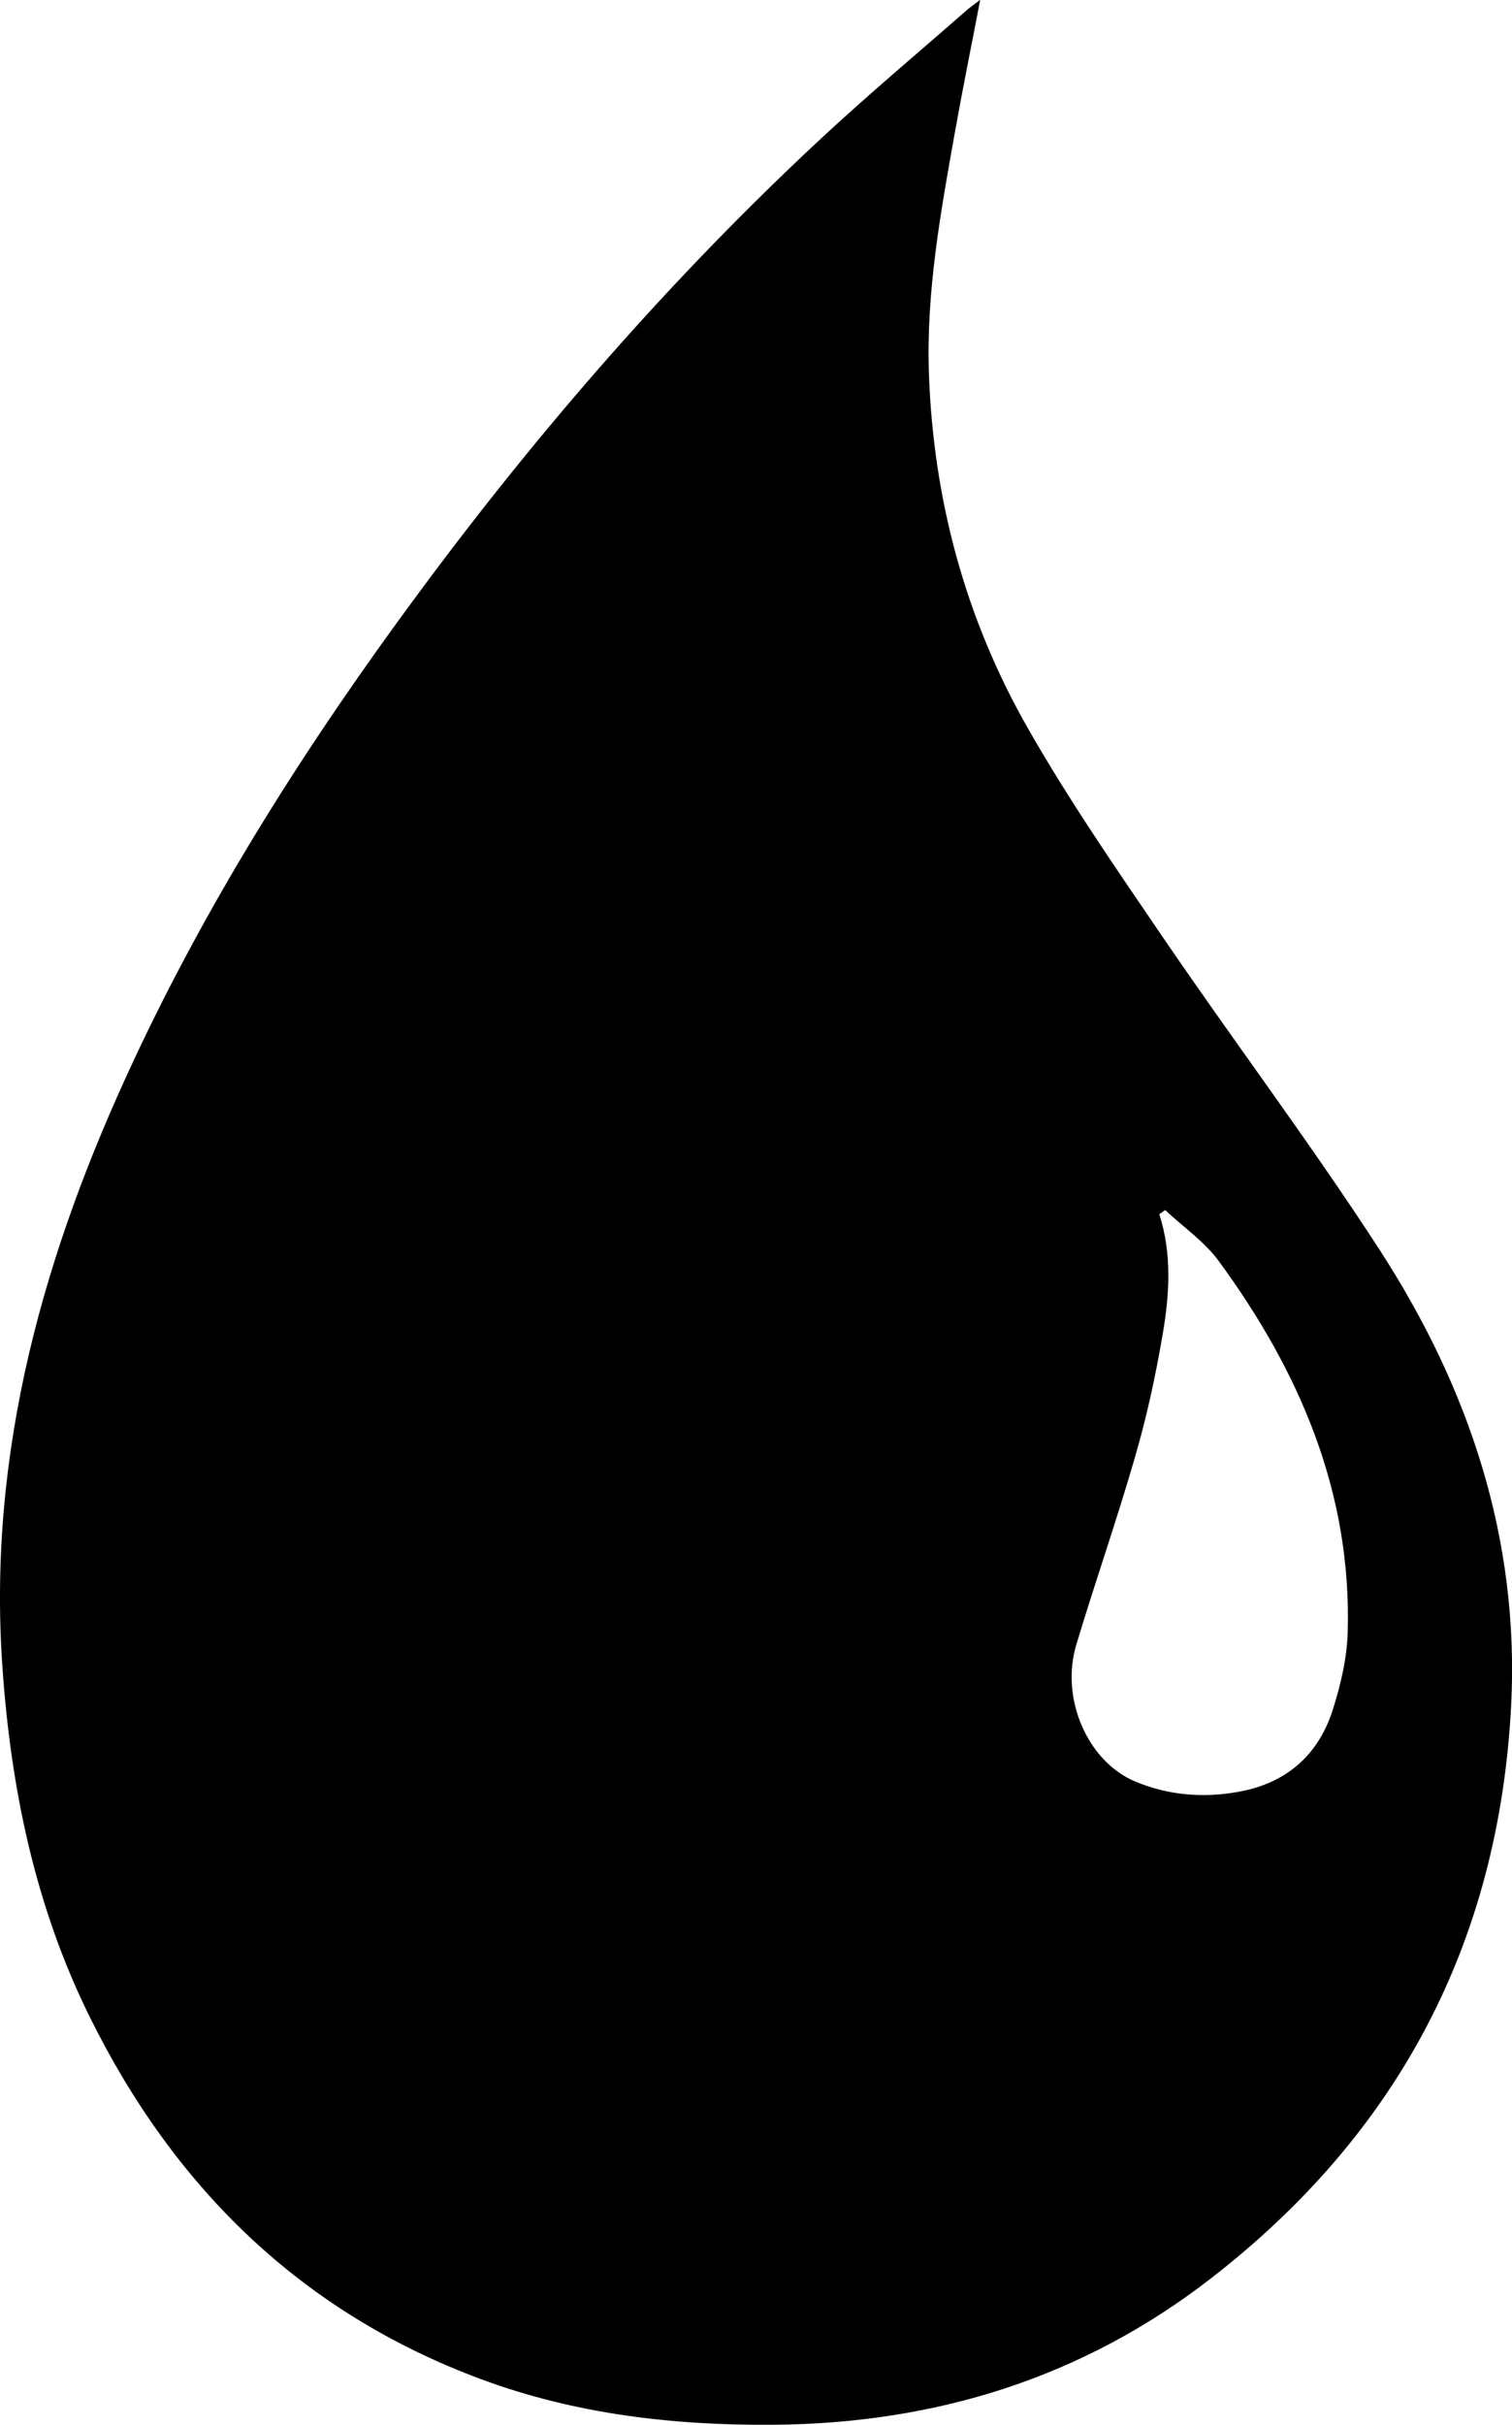 <?xml version="1.0" encoding="UTF-8"?>
<svg id="Layer_1" data-name="Layer 1" xmlns="http://www.w3.org/2000/svg" viewBox="0 0 99.76 159.93">
  <path d="m64.67,0c-.6,3.14-1.17,5.93-1.67,8.74-.94,5.26-1.9,10.52-1.71,15.91.29,8.31,2.41,16.16,6.51,23.35,2.74,4.81,5.91,9.39,9.03,13.97,4.67,6.84,9.66,13.47,14.17,20.42,5.92,9.13,9.28,19.1,8.7,30.17-.83,15.6-7.47,28.14-19.77,37.68-8.49,6.59-18.21,9.6-28.91,9.68-6.6.05-13.07-.7-19.29-3.01-11.87-4.41-20.24-12.64-25.8-23.87-3.62-7.31-5.23-15.13-5.78-23.23-.96-14.14,2.76-27.25,8.67-39.87,5.14-11,11.65-21.18,18.87-30.92,7.96-10.75,16.71-20.8,26.51-29.91,3.12-2.9,6.4-5.65,9.61-8.46.18-.16.38-.29.86-.66Zm12.2,79.81c-.13.09-.26.18-.38.27.85,2.65.67,5.34.21,7.99-.46,2.69-1.04,5.37-1.8,7.98-1.2,4.17-2.64,8.27-3.89,12.43-1.06,3.54.74,7.7,3.9,9.02,2.18.91,4.49,1.1,6.83.67,3.14-.57,5.25-2.42,6.2-5.42.52-1.64.93-3.38.98-5.09.27-9.22-3.17-17.2-8.5-24.48-.95-1.3-2.36-2.26-3.55-3.38Z"/>
</svg>